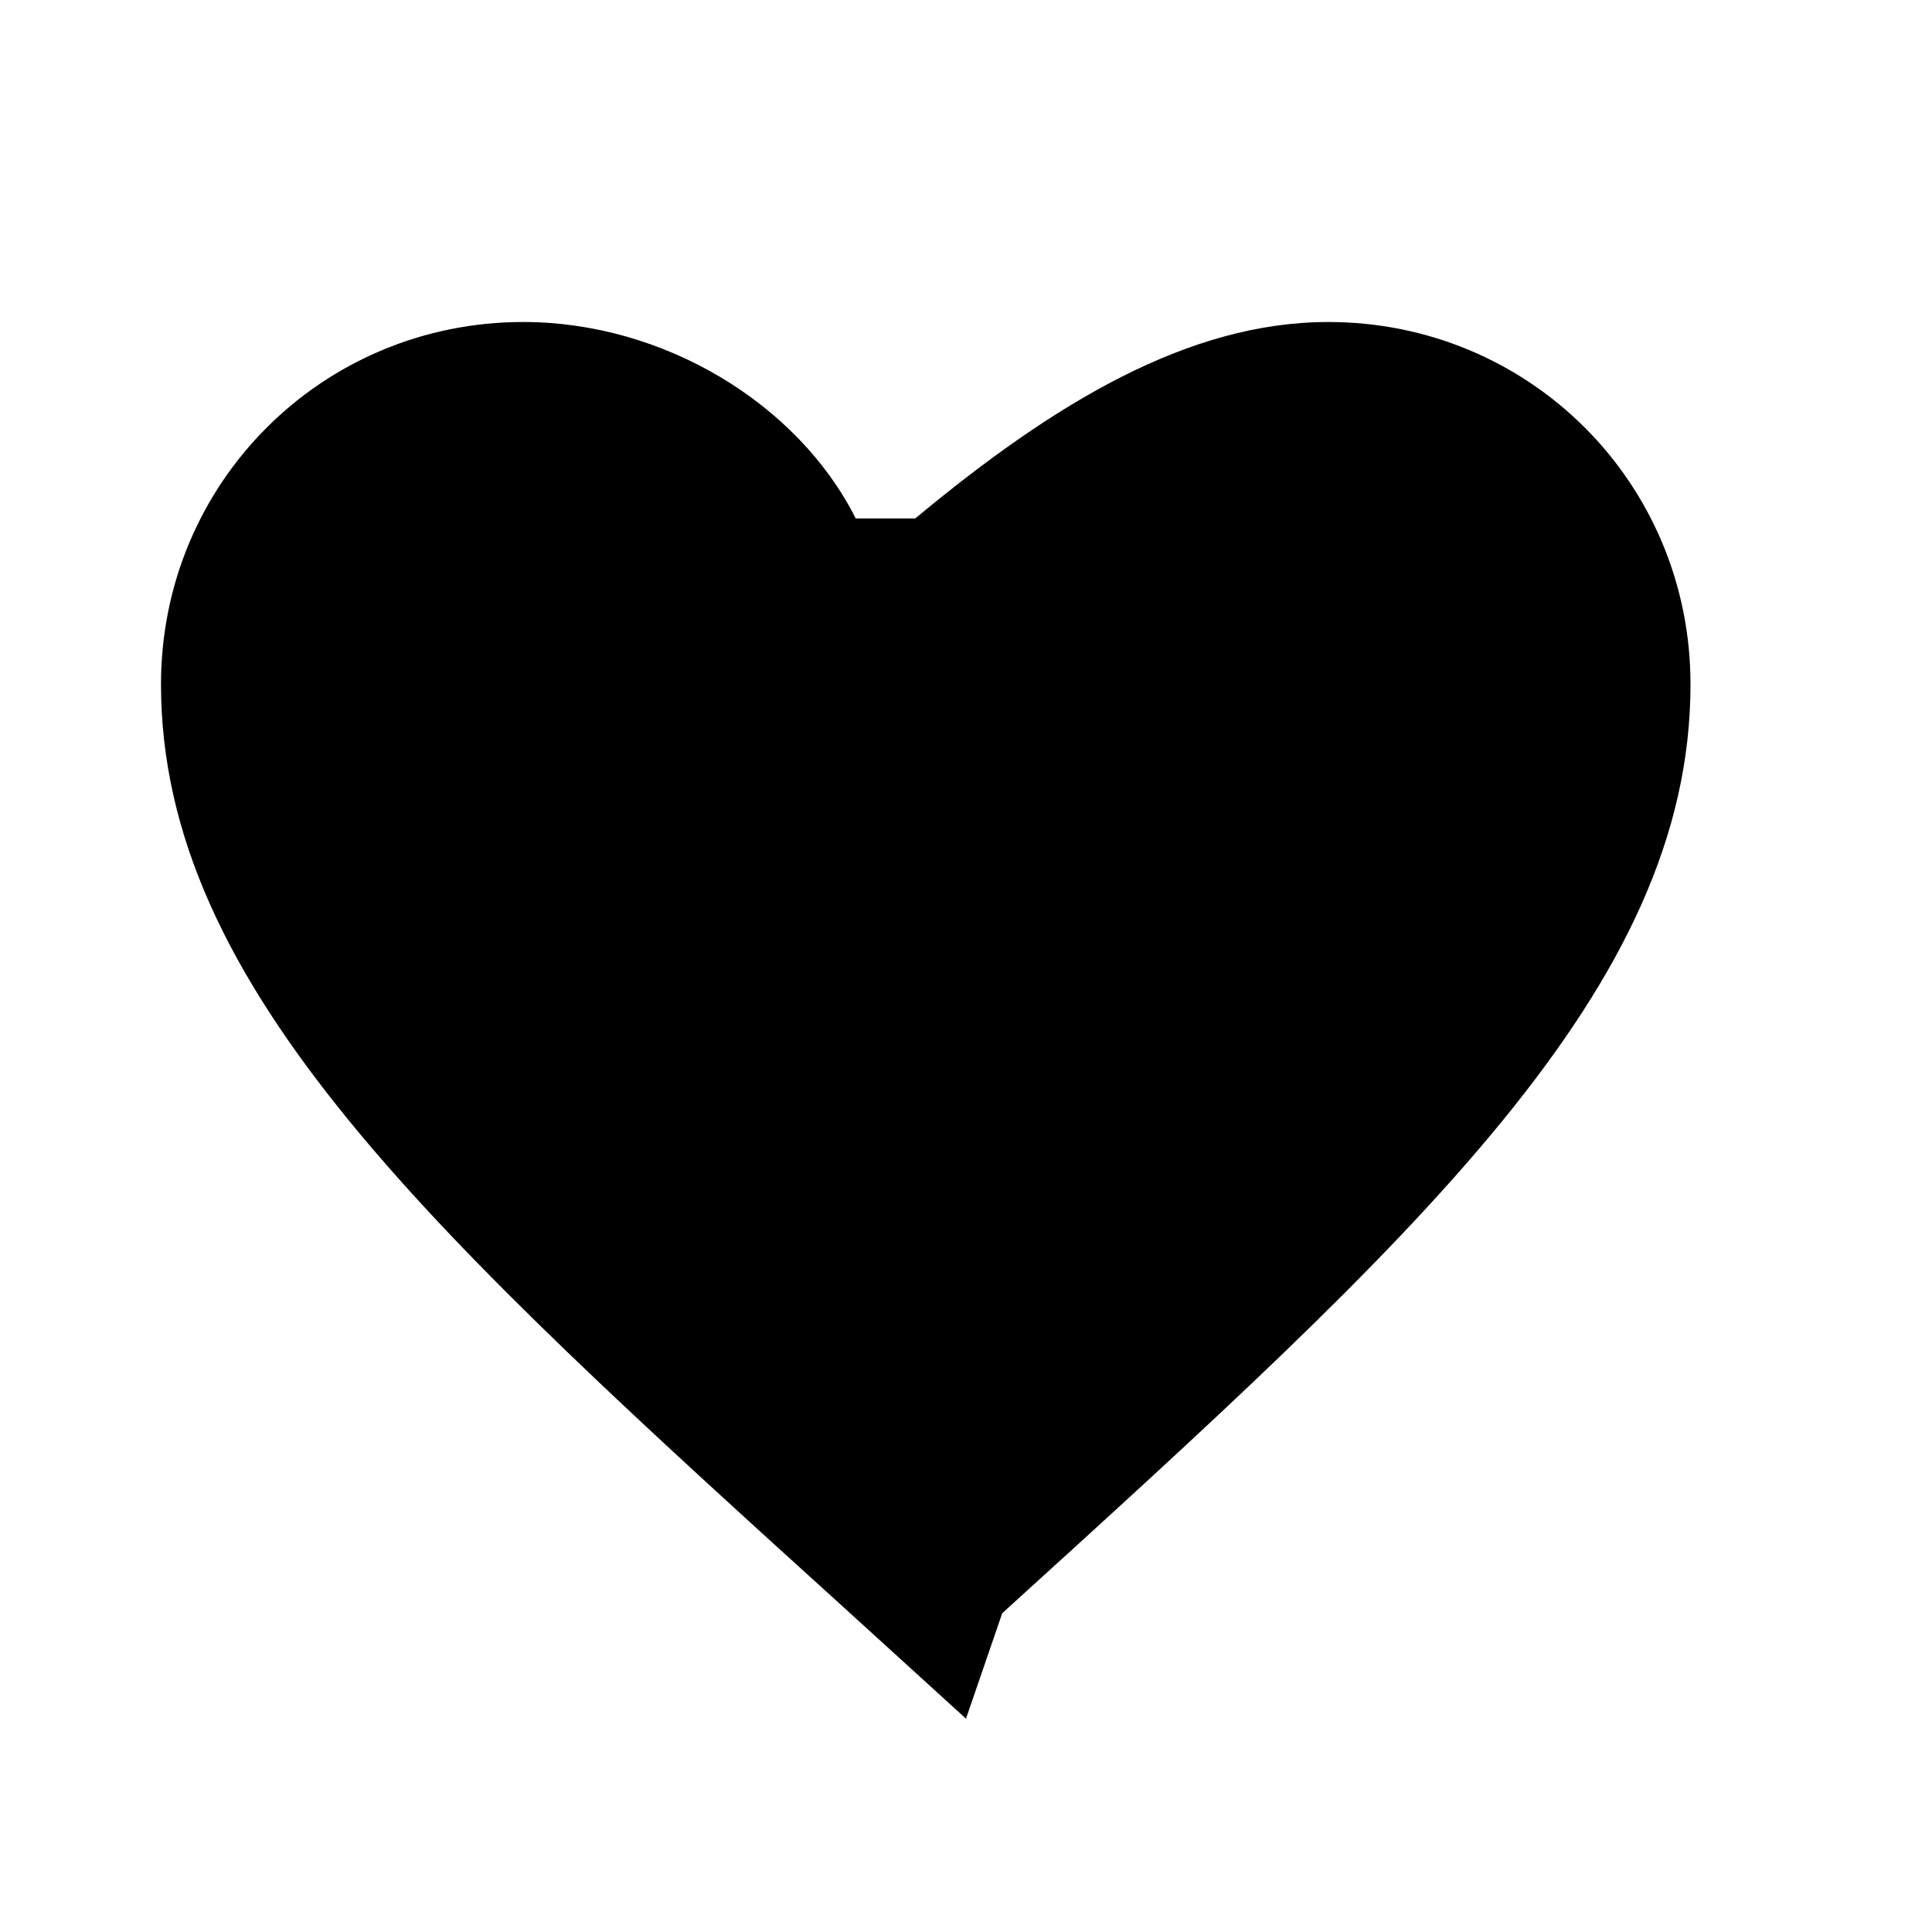<svg width="24" height="24" viewBox="0 0 24 24" fill="black" xmlns="http://www.w3.org/2000/svg">
    <path d="M12 21.35l-1.45-1.32C5.4 15.36 2 12.28 2 8.5
           2 6 4 4 6.5 4c1.74 0 3.41 1.01 4.13 2.44h0.74
           C13.09 5.01 14.76 4 16.5 4
           19 4 21 6 21 8.5c0 3.78-3.4 6.86-8.55 11.54L12 21.35z"/>
</svg>
